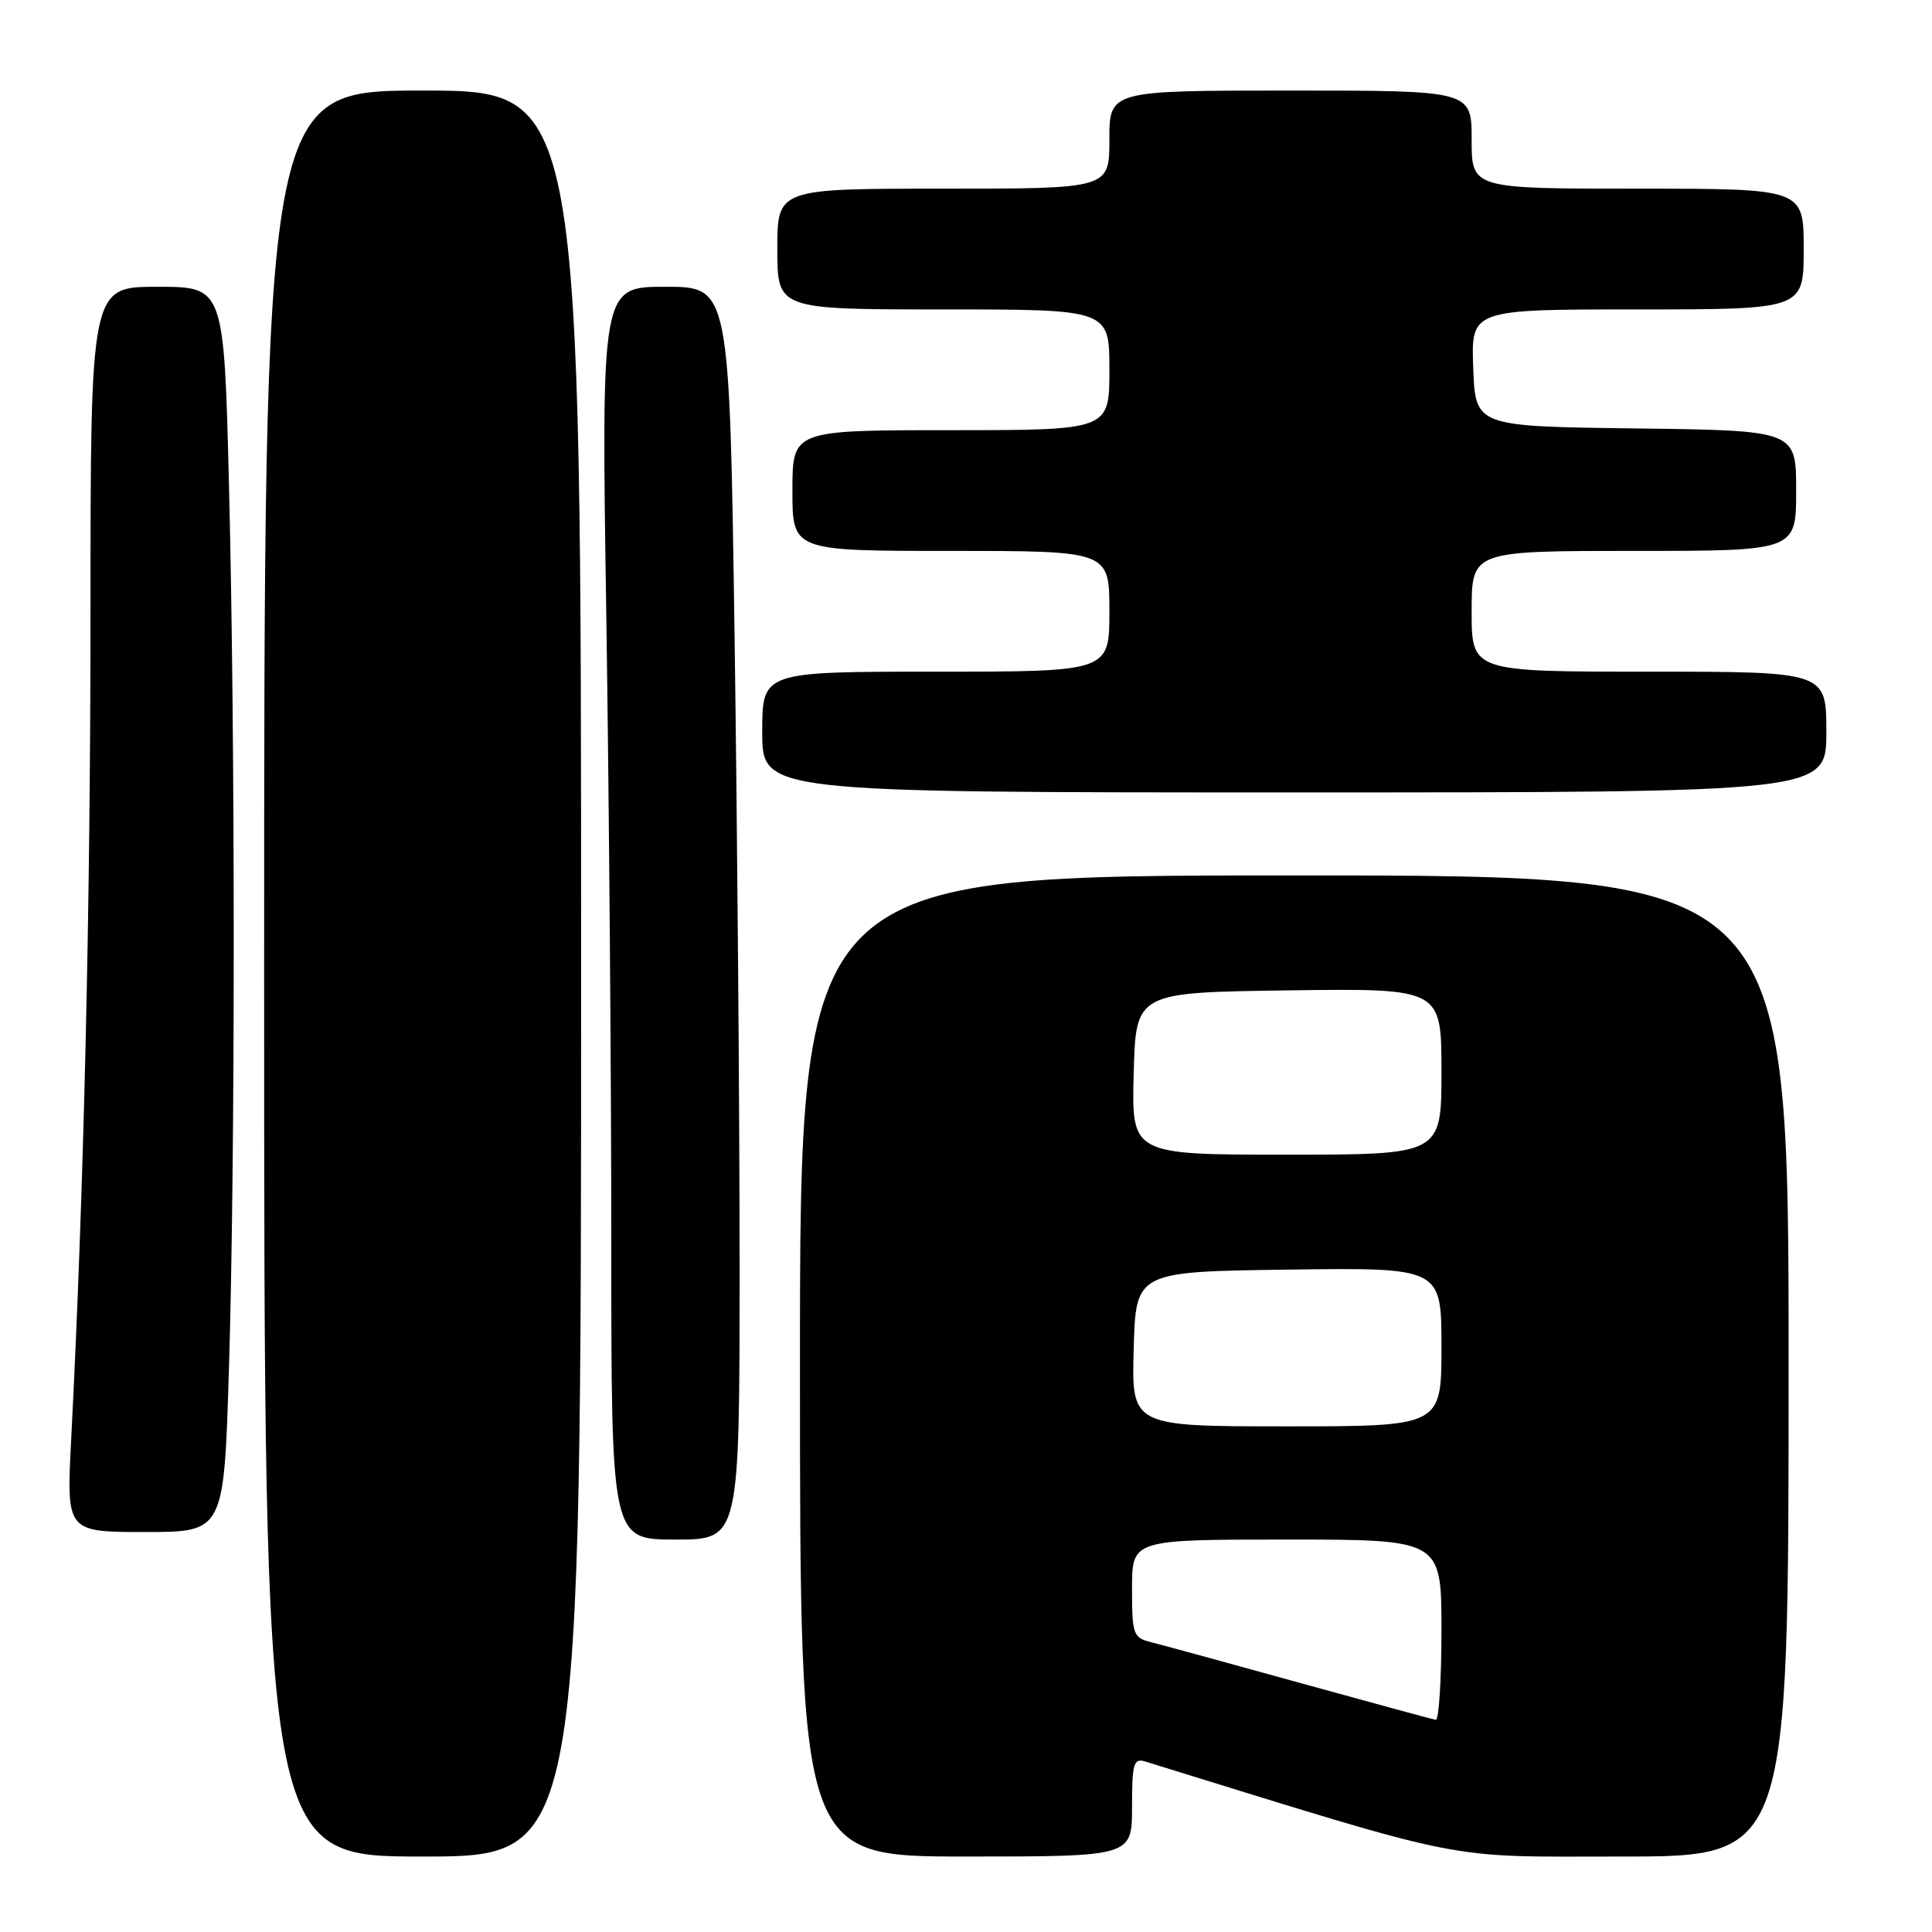 <?xml version="1.0" encoding="UTF-8" standalone="no"?>
<!DOCTYPE svg PUBLIC "-//W3C//DTD SVG 1.1//EN" "http://www.w3.org/Graphics/SVG/1.1/DTD/svg11.dtd" >
<svg xmlns="http://www.w3.org/2000/svg" xmlns:xlink="http://www.w3.org/1999/xlink" version="1.1" viewBox="0 0 256 256">
 <g >
 <path fill="currentColor"
d=" M 77.00 129.00 C 77.00 12.00 77.00 12.00 56.00 12.00 C 35.00 12.00 35.00 12.00 35.00 129.00 C 35.00 246.00 35.00 246.00 56.00 246.00 C 77.00 246.00 77.00 246.00 77.00 129.00 Z  M 150.00 239.43 C 150.00 233.64 150.21 232.93 151.75 233.41 C 195.40 246.90 190.88 246.00 214.87 246.00 C 237.00 246.00 237.00 246.00 237.00 181.00 C 237.00 116.00 237.00 116.00 171.50 116.00 C 106.00 116.00 106.00 116.00 106.00 181.00 C 106.00 246.00 106.00 246.00 128.00 246.00 C 150.00 246.00 150.00 246.00 150.00 239.43 Z  M 98.00 167.66 C 98.00 147.68 97.70 110.33 97.34 84.66 C 96.67 38.00 96.67 38.00 88.17 38.00 C 79.67 38.00 79.67 38.00 80.34 81.66 C 80.70 105.68 81.00 143.03 81.00 164.66 C 81.00 204.00 81.00 204.00 89.50 204.00 C 98.00 204.00 98.00 204.00 98.00 167.66 Z  M 30.34 181.25 C 31.18 153.35 31.18 97.86 30.34 64.25 C 29.68 38.00 29.68 38.00 20.84 38.00 C 12.00 38.00 12.00 38.00 11.99 81.25 C 11.99 120.63 11.10 158.34 9.43 190.75 C 8.80 203.00 8.80 203.00 19.24 203.00 C 29.68 203.00 29.68 203.00 30.34 181.25 Z  M 242.00 97.00 C 242.00 89.00 242.00 89.00 218.50 89.00 C 195.00 89.00 195.00 89.00 195.00 81.00 C 195.00 73.00 195.00 73.00 216.50 73.00 C 238.00 73.00 238.00 73.00 238.00 65.02 C 238.00 57.04 238.00 57.04 216.75 56.77 C 195.50 56.50 195.50 56.50 195.21 48.75 C 194.92 41.00 194.92 41.00 216.96 41.00 C 239.00 41.00 239.00 41.00 239.00 33.00 C 239.00 25.00 239.00 25.00 217.00 25.00 C 195.00 25.00 195.00 25.00 195.00 18.50 C 195.00 12.00 195.00 12.00 171.00 12.00 C 147.00 12.00 147.00 12.00 147.00 18.50 C 147.00 25.00 147.00 25.00 125.00 25.00 C 103.00 25.00 103.00 25.00 103.00 33.00 C 103.00 41.00 103.00 41.00 125.00 41.00 C 147.00 41.00 147.00 41.00 147.00 49.00 C 147.00 57.00 147.00 57.00 126.00 57.00 C 105.00 57.00 105.00 57.00 105.00 65.00 C 105.00 73.00 105.00 73.00 126.00 73.00 C 147.00 73.00 147.00 73.00 147.00 81.00 C 147.00 89.00 147.00 89.00 124.00 89.00 C 101.00 89.00 101.00 89.00 101.00 97.00 C 101.00 105.00 101.00 105.00 171.50 105.00 C 242.00 105.00 242.00 105.00 242.00 97.00 Z  M 172.27 223.00 C 162.80 220.38 153.91 217.94 152.52 217.60 C 150.15 217.00 150.00 216.58 150.00 210.48 C 150.00 204.00 150.00 204.00 170.50 204.00 C 191.00 204.00 191.00 204.00 191.00 216.00 C 191.00 222.60 190.66 227.95 190.25 227.89 C 189.84 227.82 181.75 225.62 172.27 223.00 Z  M 150.22 178.75 C 150.50 168.50 150.50 168.50 170.75 168.23 C 191.00 167.96 191.00 167.96 191.00 178.48 C 191.00 189.00 191.00 189.00 170.47 189.00 C 149.93 189.00 149.93 189.00 150.22 178.75 Z  M 150.22 142.25 C 150.50 131.50 150.50 131.50 170.75 131.23 C 191.00 130.96 191.00 130.96 191.00 141.98 C 191.00 153.00 191.00 153.00 170.47 153.00 C 149.93 153.00 149.93 153.00 150.22 142.25 Z "/>
</g>
</svg>